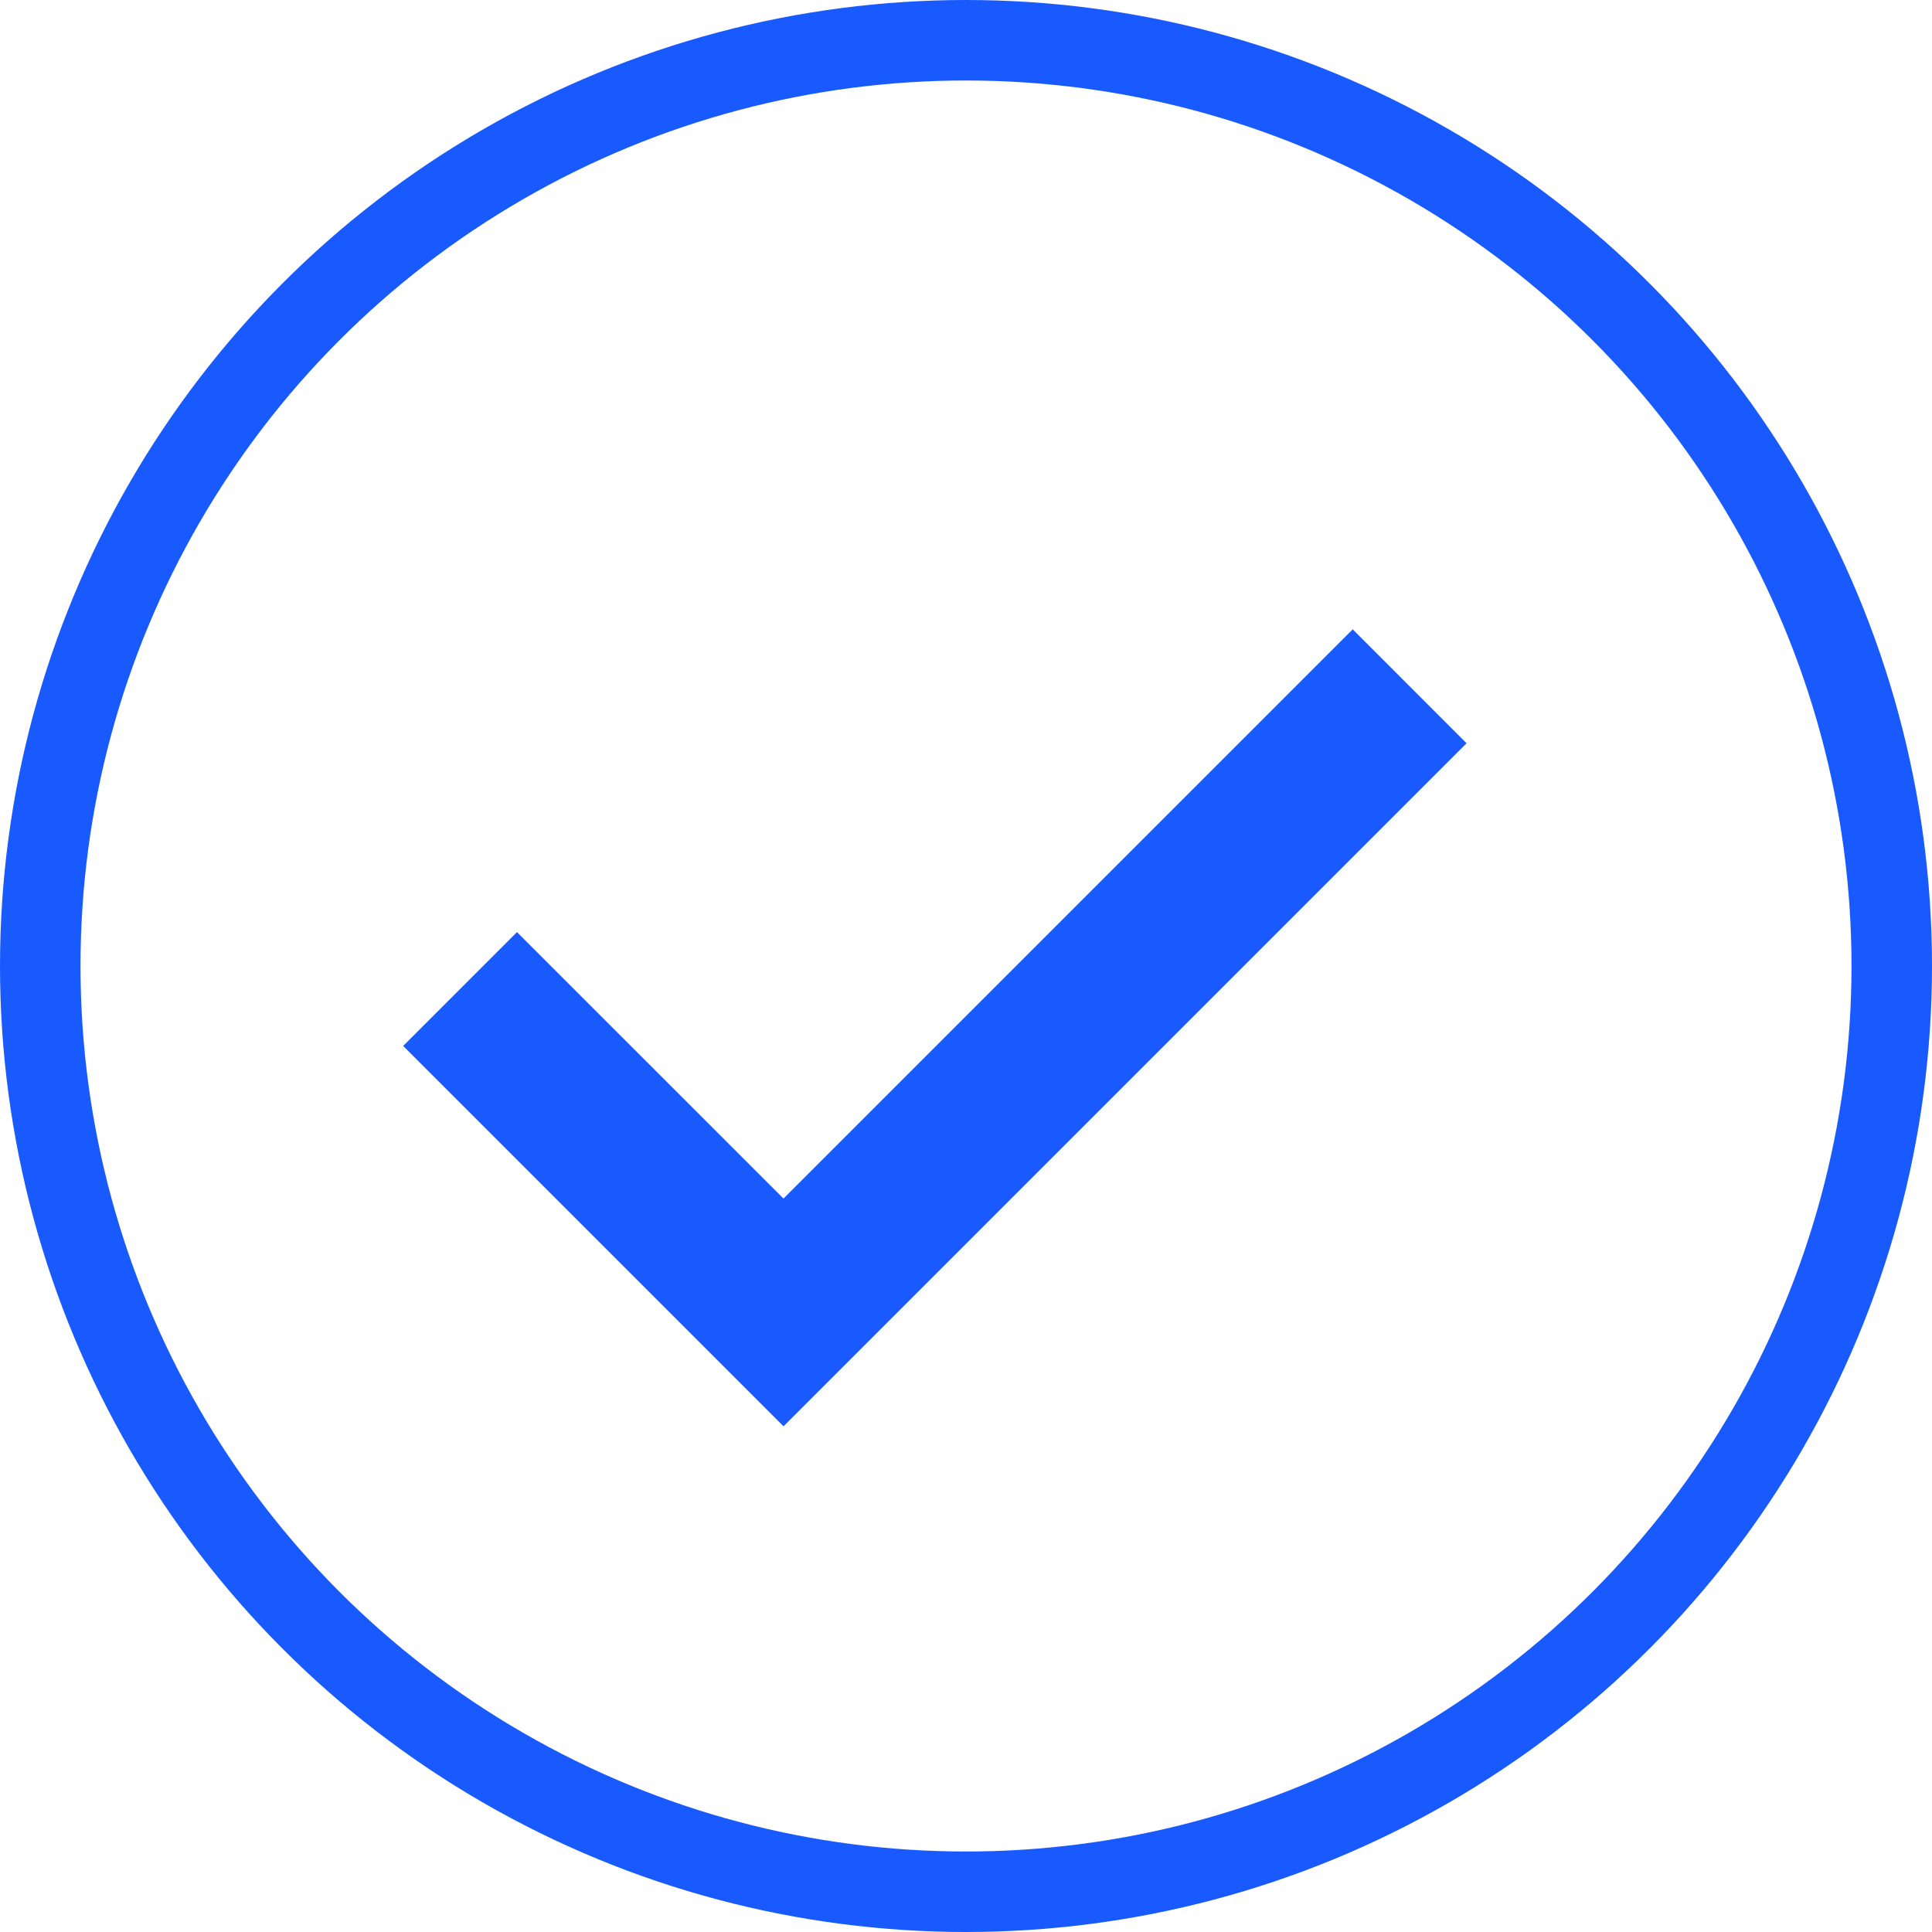 <svg width="24" height="24" viewBox="0 0 24 24" fill="none" xmlns="http://www.w3.org/2000/svg">
<g clip-path="url(#clip0_199_90335)">
<circle cx="12" cy="12" r="11.5" stroke="#195AFE"/>
<path d="M5.008 12.993L6.422 11.579L9.733 14.889L16.804 7.818L18.218 9.233L9.733 17.718L5.008 12.993Z" fill="#195AFE"/>
</g>
<defs>
<clipPath id="clip0_199_90335">
<rect width="24" height="24" fill="white"/>
</clipPath>
</defs>
</svg>
